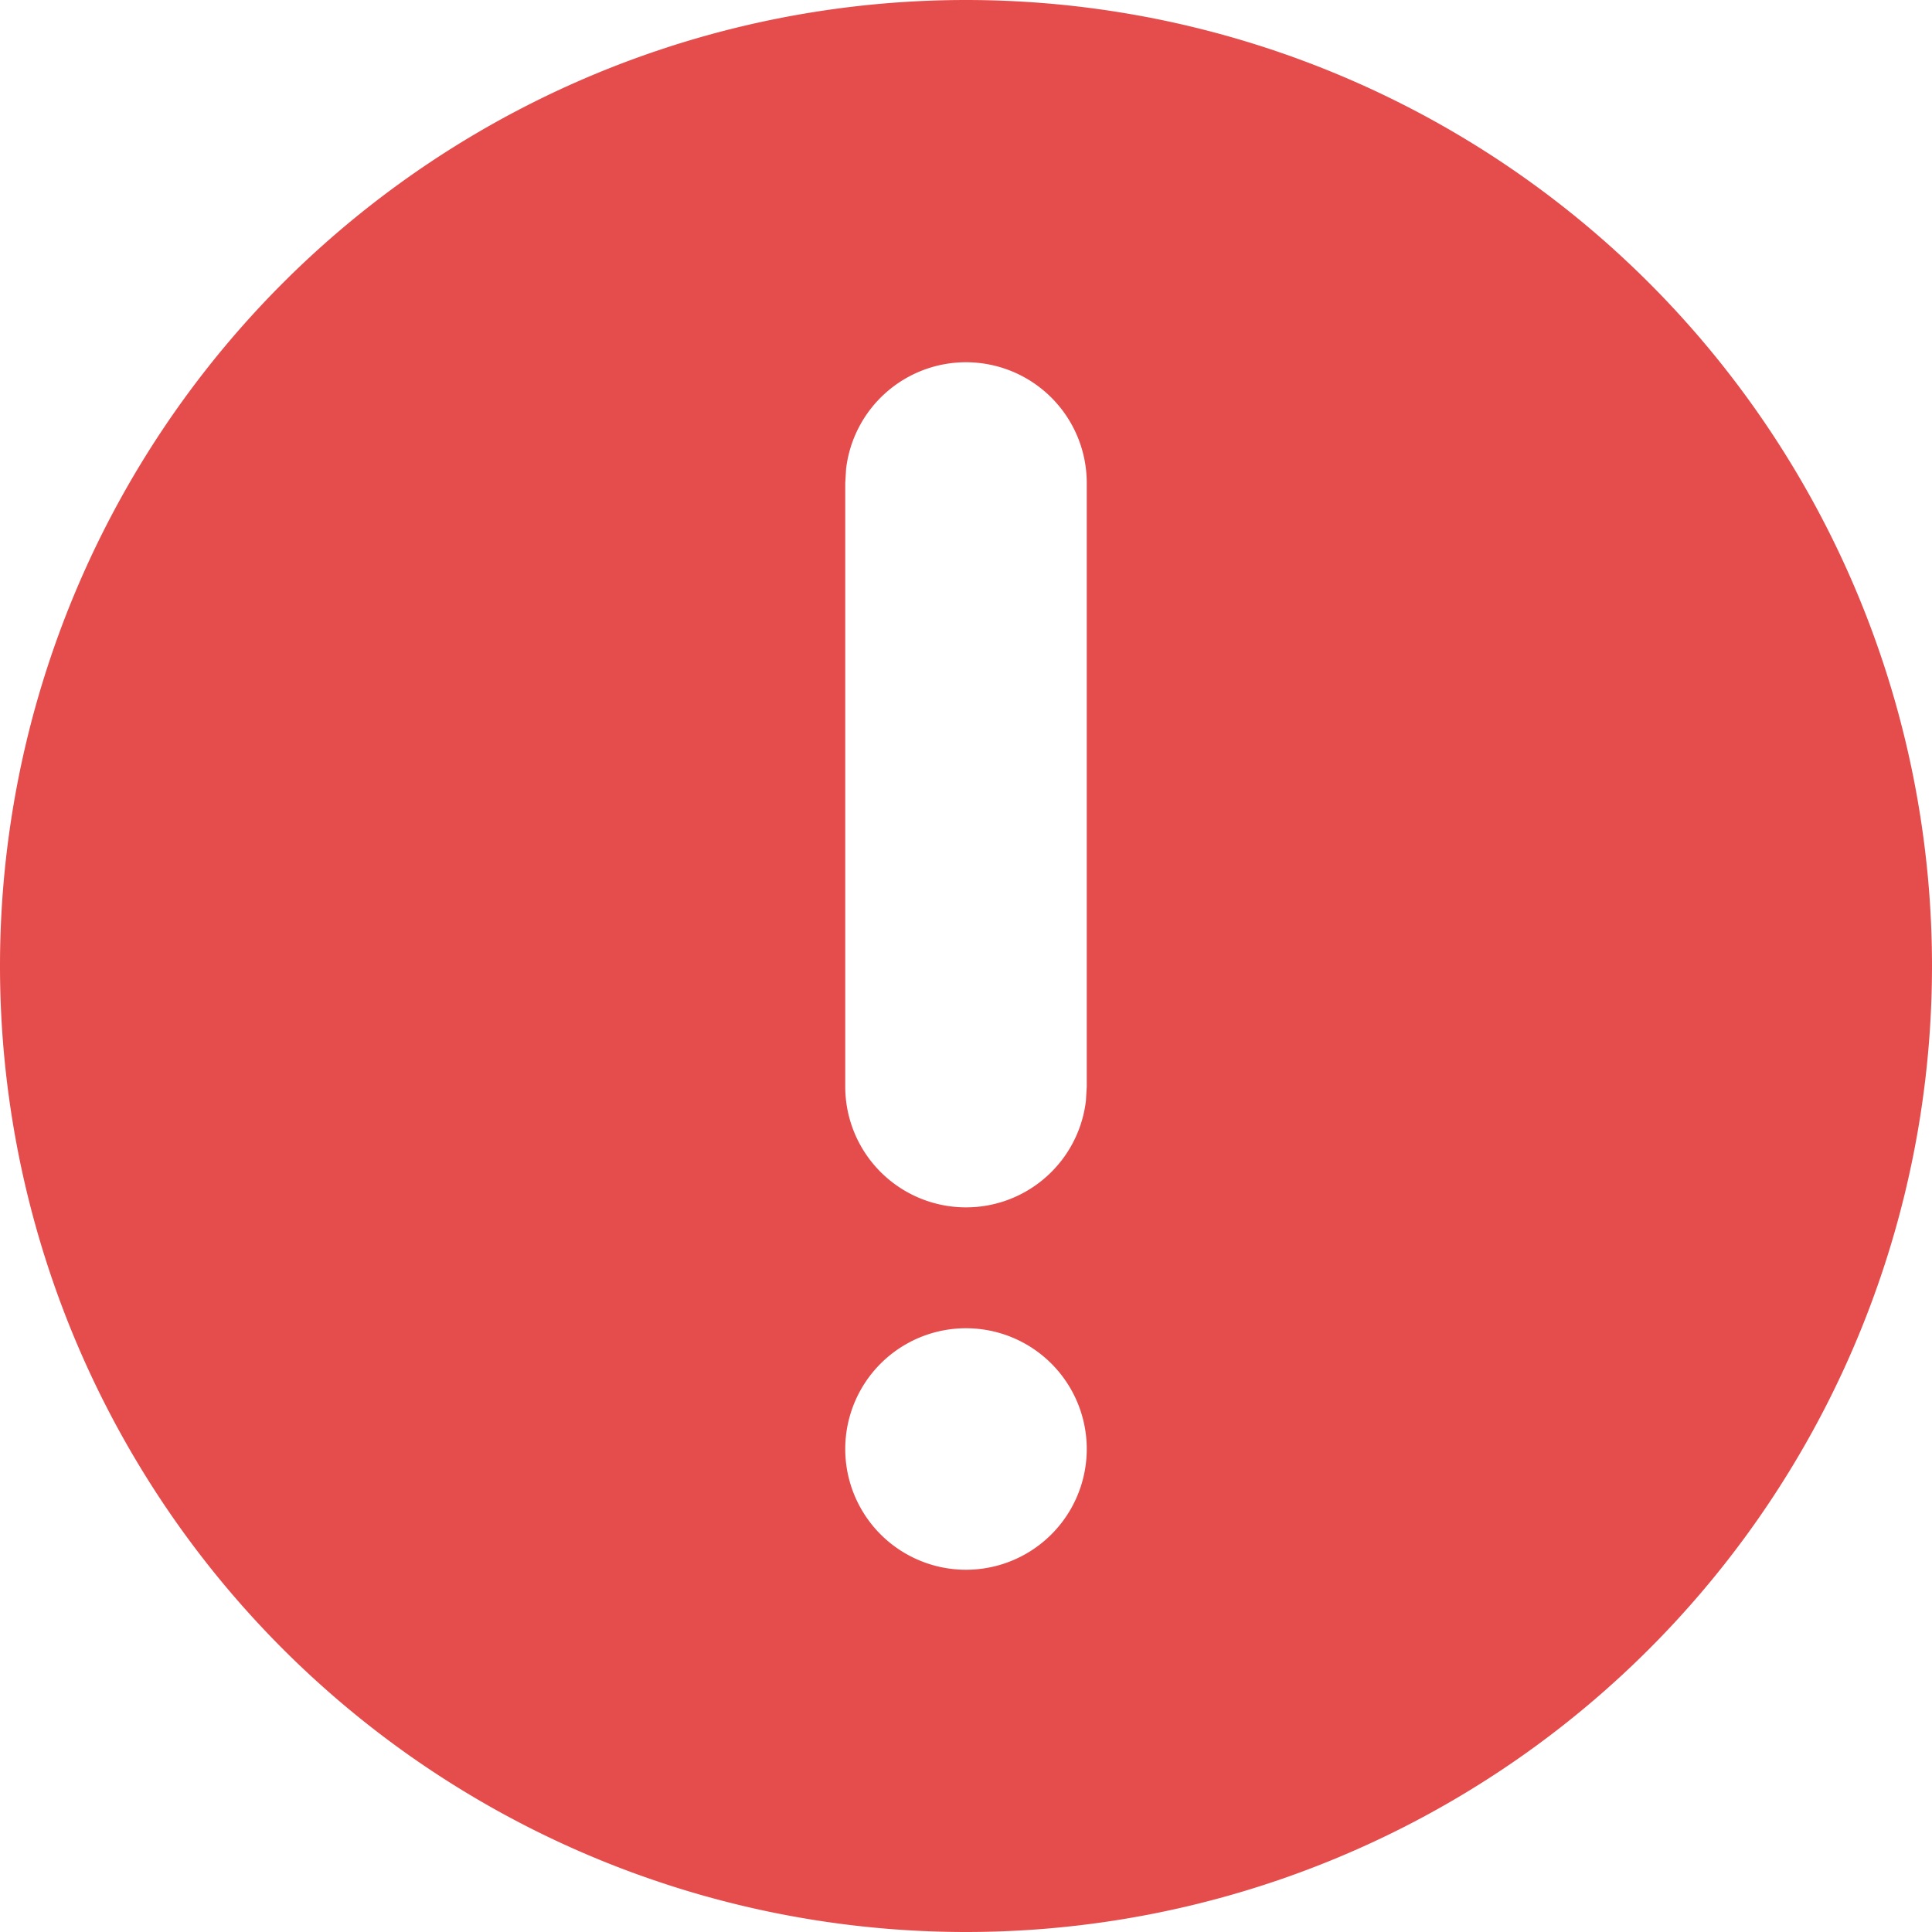 <svg width="16" height="16" fill="none" xmlns="http://www.w3.org/2000/svg"><path fill-rule="evenodd" clip-rule="evenodd" d="M8 0a8 8 0 110 16A8 8 0 018 0zm0 11a1 1 0 100 2 1 1 0 000-2zm0-8a1 1 0 00-.993.883L7 4v5a1 1 0 001.993.117L9 9V4a1 1 0 00-1-1z" fill="#E54D4D"/></svg>